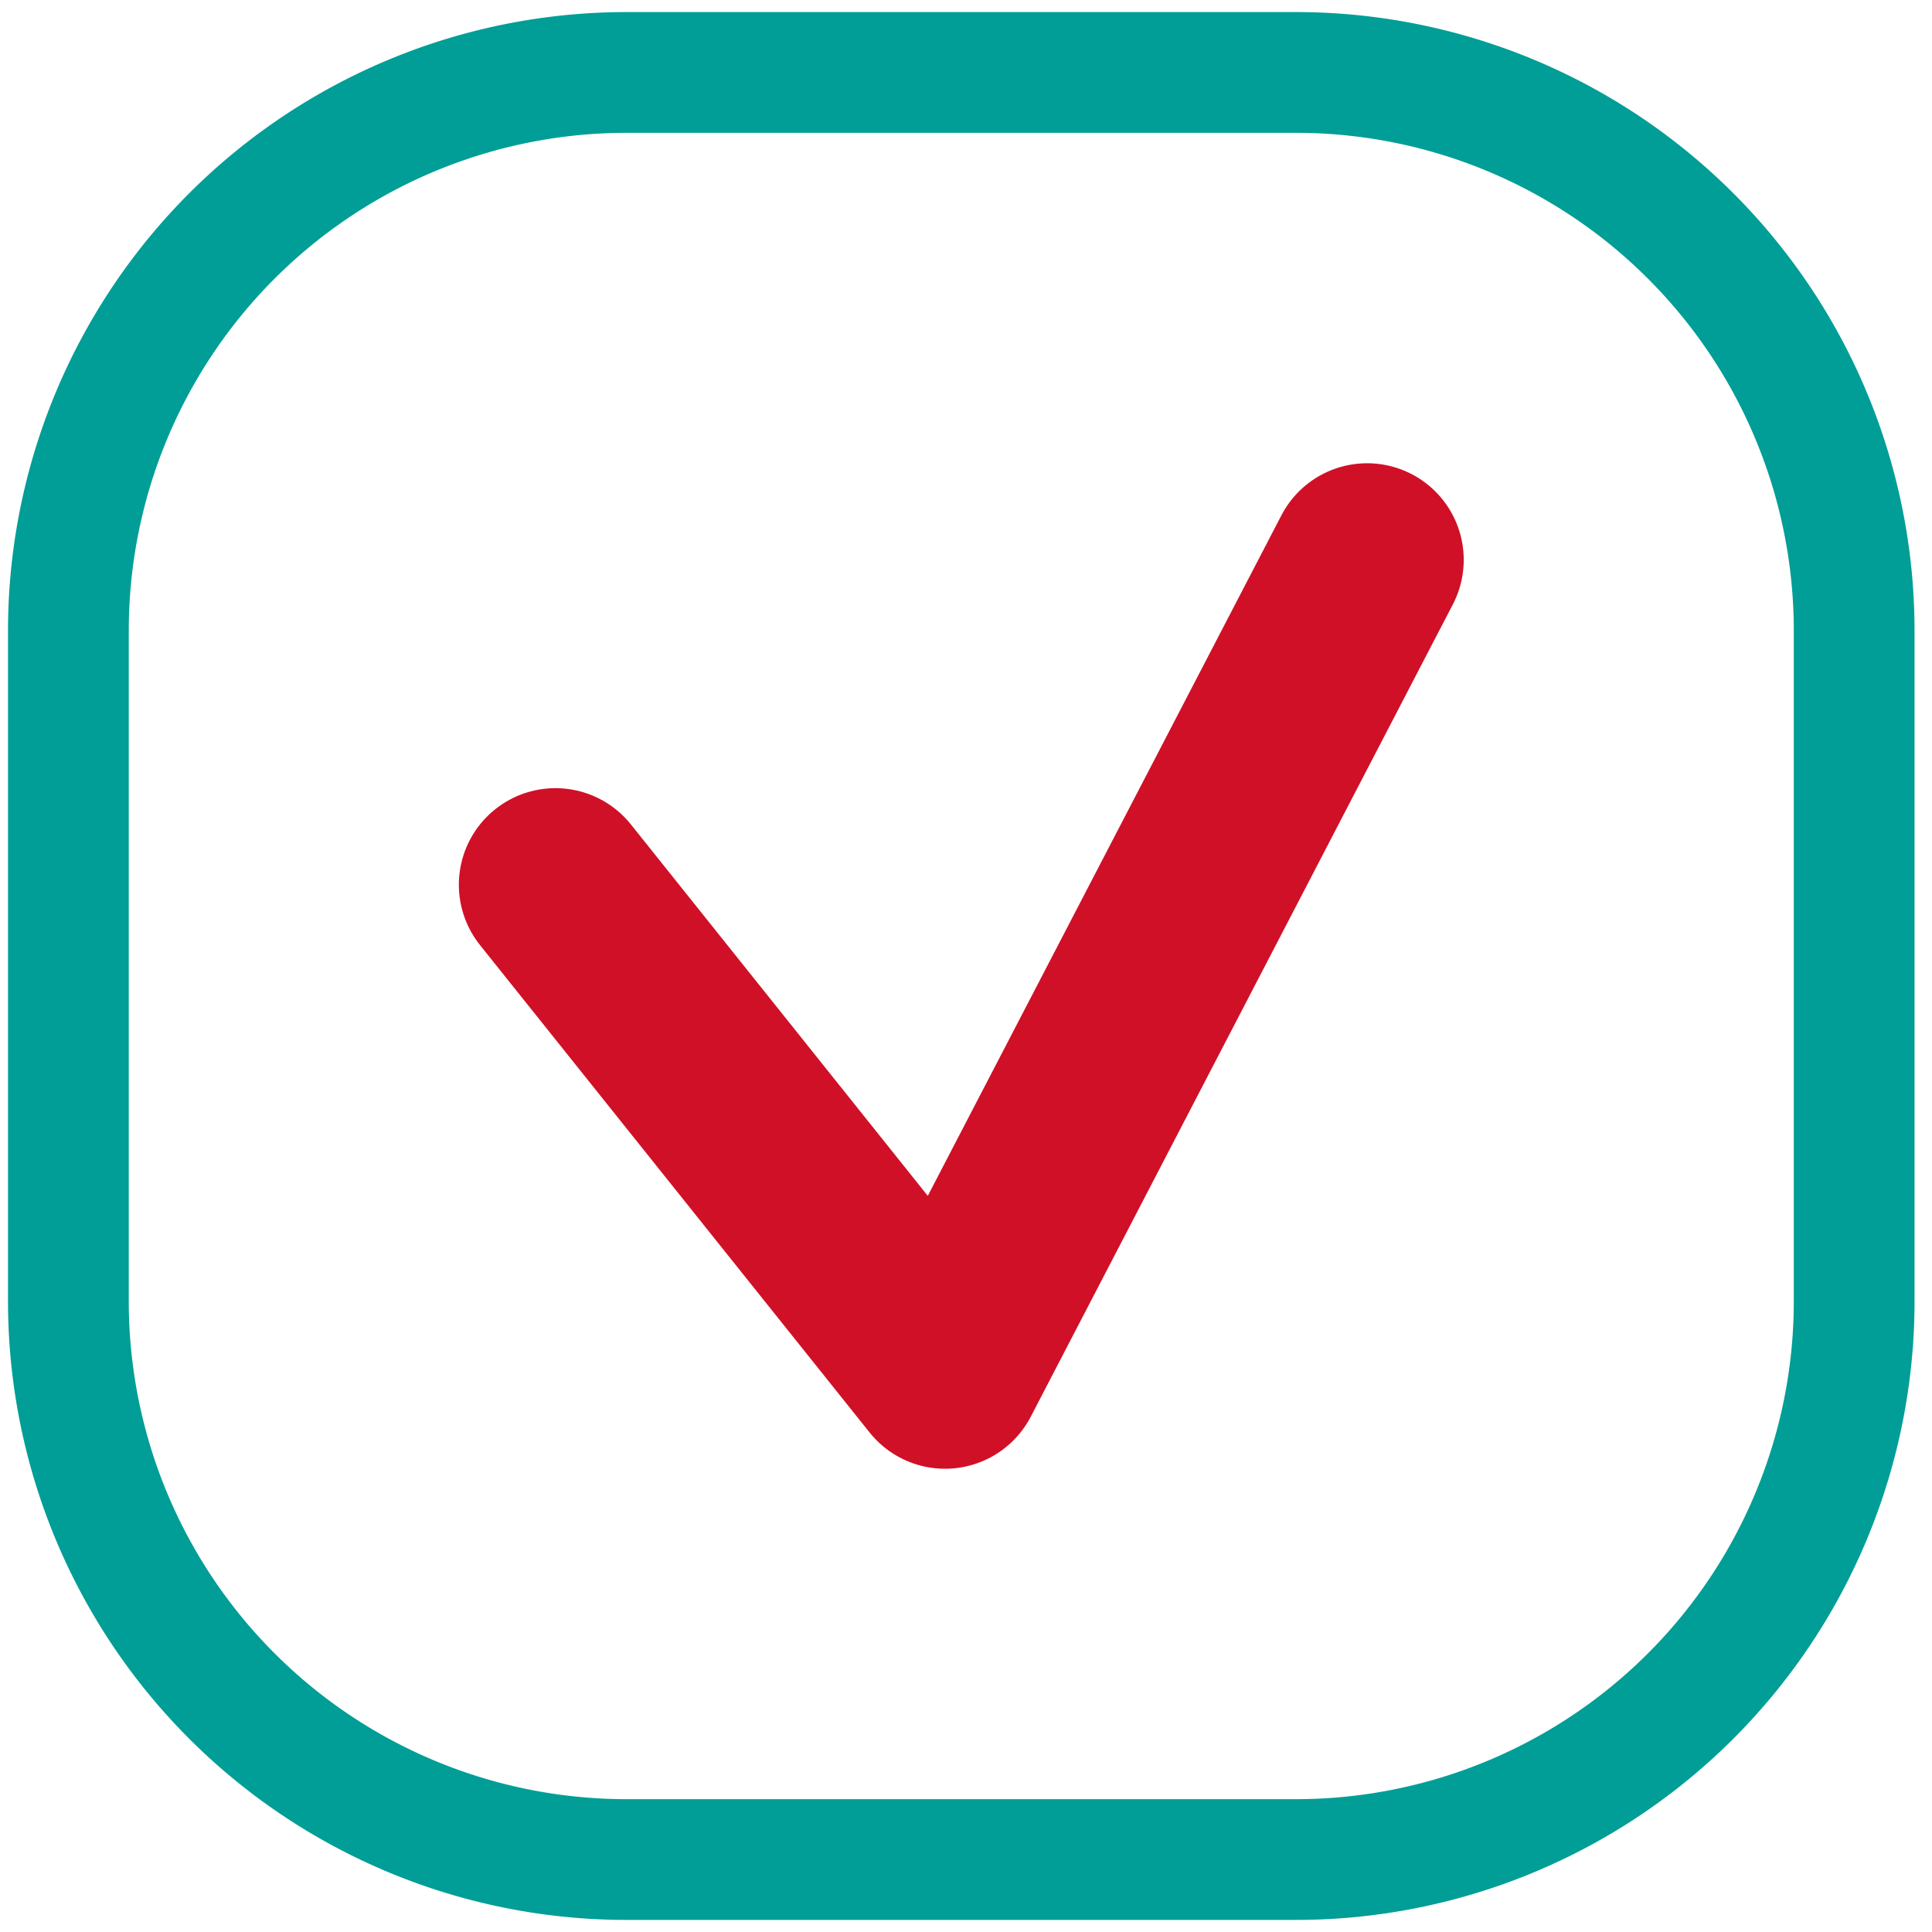 <svg id="체크박스" xmlns="http://www.w3.org/2000/svg" xmlns:xlink="http://www.w3.org/1999/xlink" width="78" height="78" viewBox="0 0 80 80">
<defs>
    <style>
      .cls-1 {
        fill: #fff;
        stroke: #009e96;
        stroke-width: 5px;
        filter: url(#filter);
      }

      .cls-1, .cls-2 {
        fill-rule: evenodd;
      }

      .cls-2 {
        fill: none;
        stroke: #d01027;
        stroke-linecap: round;
        stroke-linejoin: round;
        stroke-width: 8px;
      }
    </style>
    <filter id="filter" x="1" y="3" width="78" height="78" filterUnits="userSpaceOnUse">
      <feOffset result="offset" dy="2" in="SourceAlpha"/>
      <feGaussianBlur result="blur" stdDeviation="1"/>
      <feFlood result="flood" flood-color="#1f060c" flood-opacity="0.15"/>
      <feComposite result="composite" operator="in" in2="blur"/>
      <feBlend result="blend" in="SourceGraphic"/>
    </filter>
  </defs>
  <g style="fill: #fff; filter: url(#filter)">
    <path id="Rounded_Rectangle_16" data-name="Rounded Rectangle 16" class="cls-1" d="M25.94,3H53.669A23.116,23.116,0,0,1,76.777,26.125v27.75A23.116,23.116,0,0,1,53.669,77H25.94A23.116,23.116,0,0,1,2.832,53.875V26.125A23.116,23.116,0,0,1,25.94,3Z" style="stroke: inherit; filter: none; fill: inherit"/>
  </g>
  <use xlink:href="#Rounded_Rectangle_16" style="stroke: #009e96; filter: none; fill: none"/>
  <path class="cls-2" d="M23,36.636L39.132,56.818,56.61,23.182"/>
</svg>
